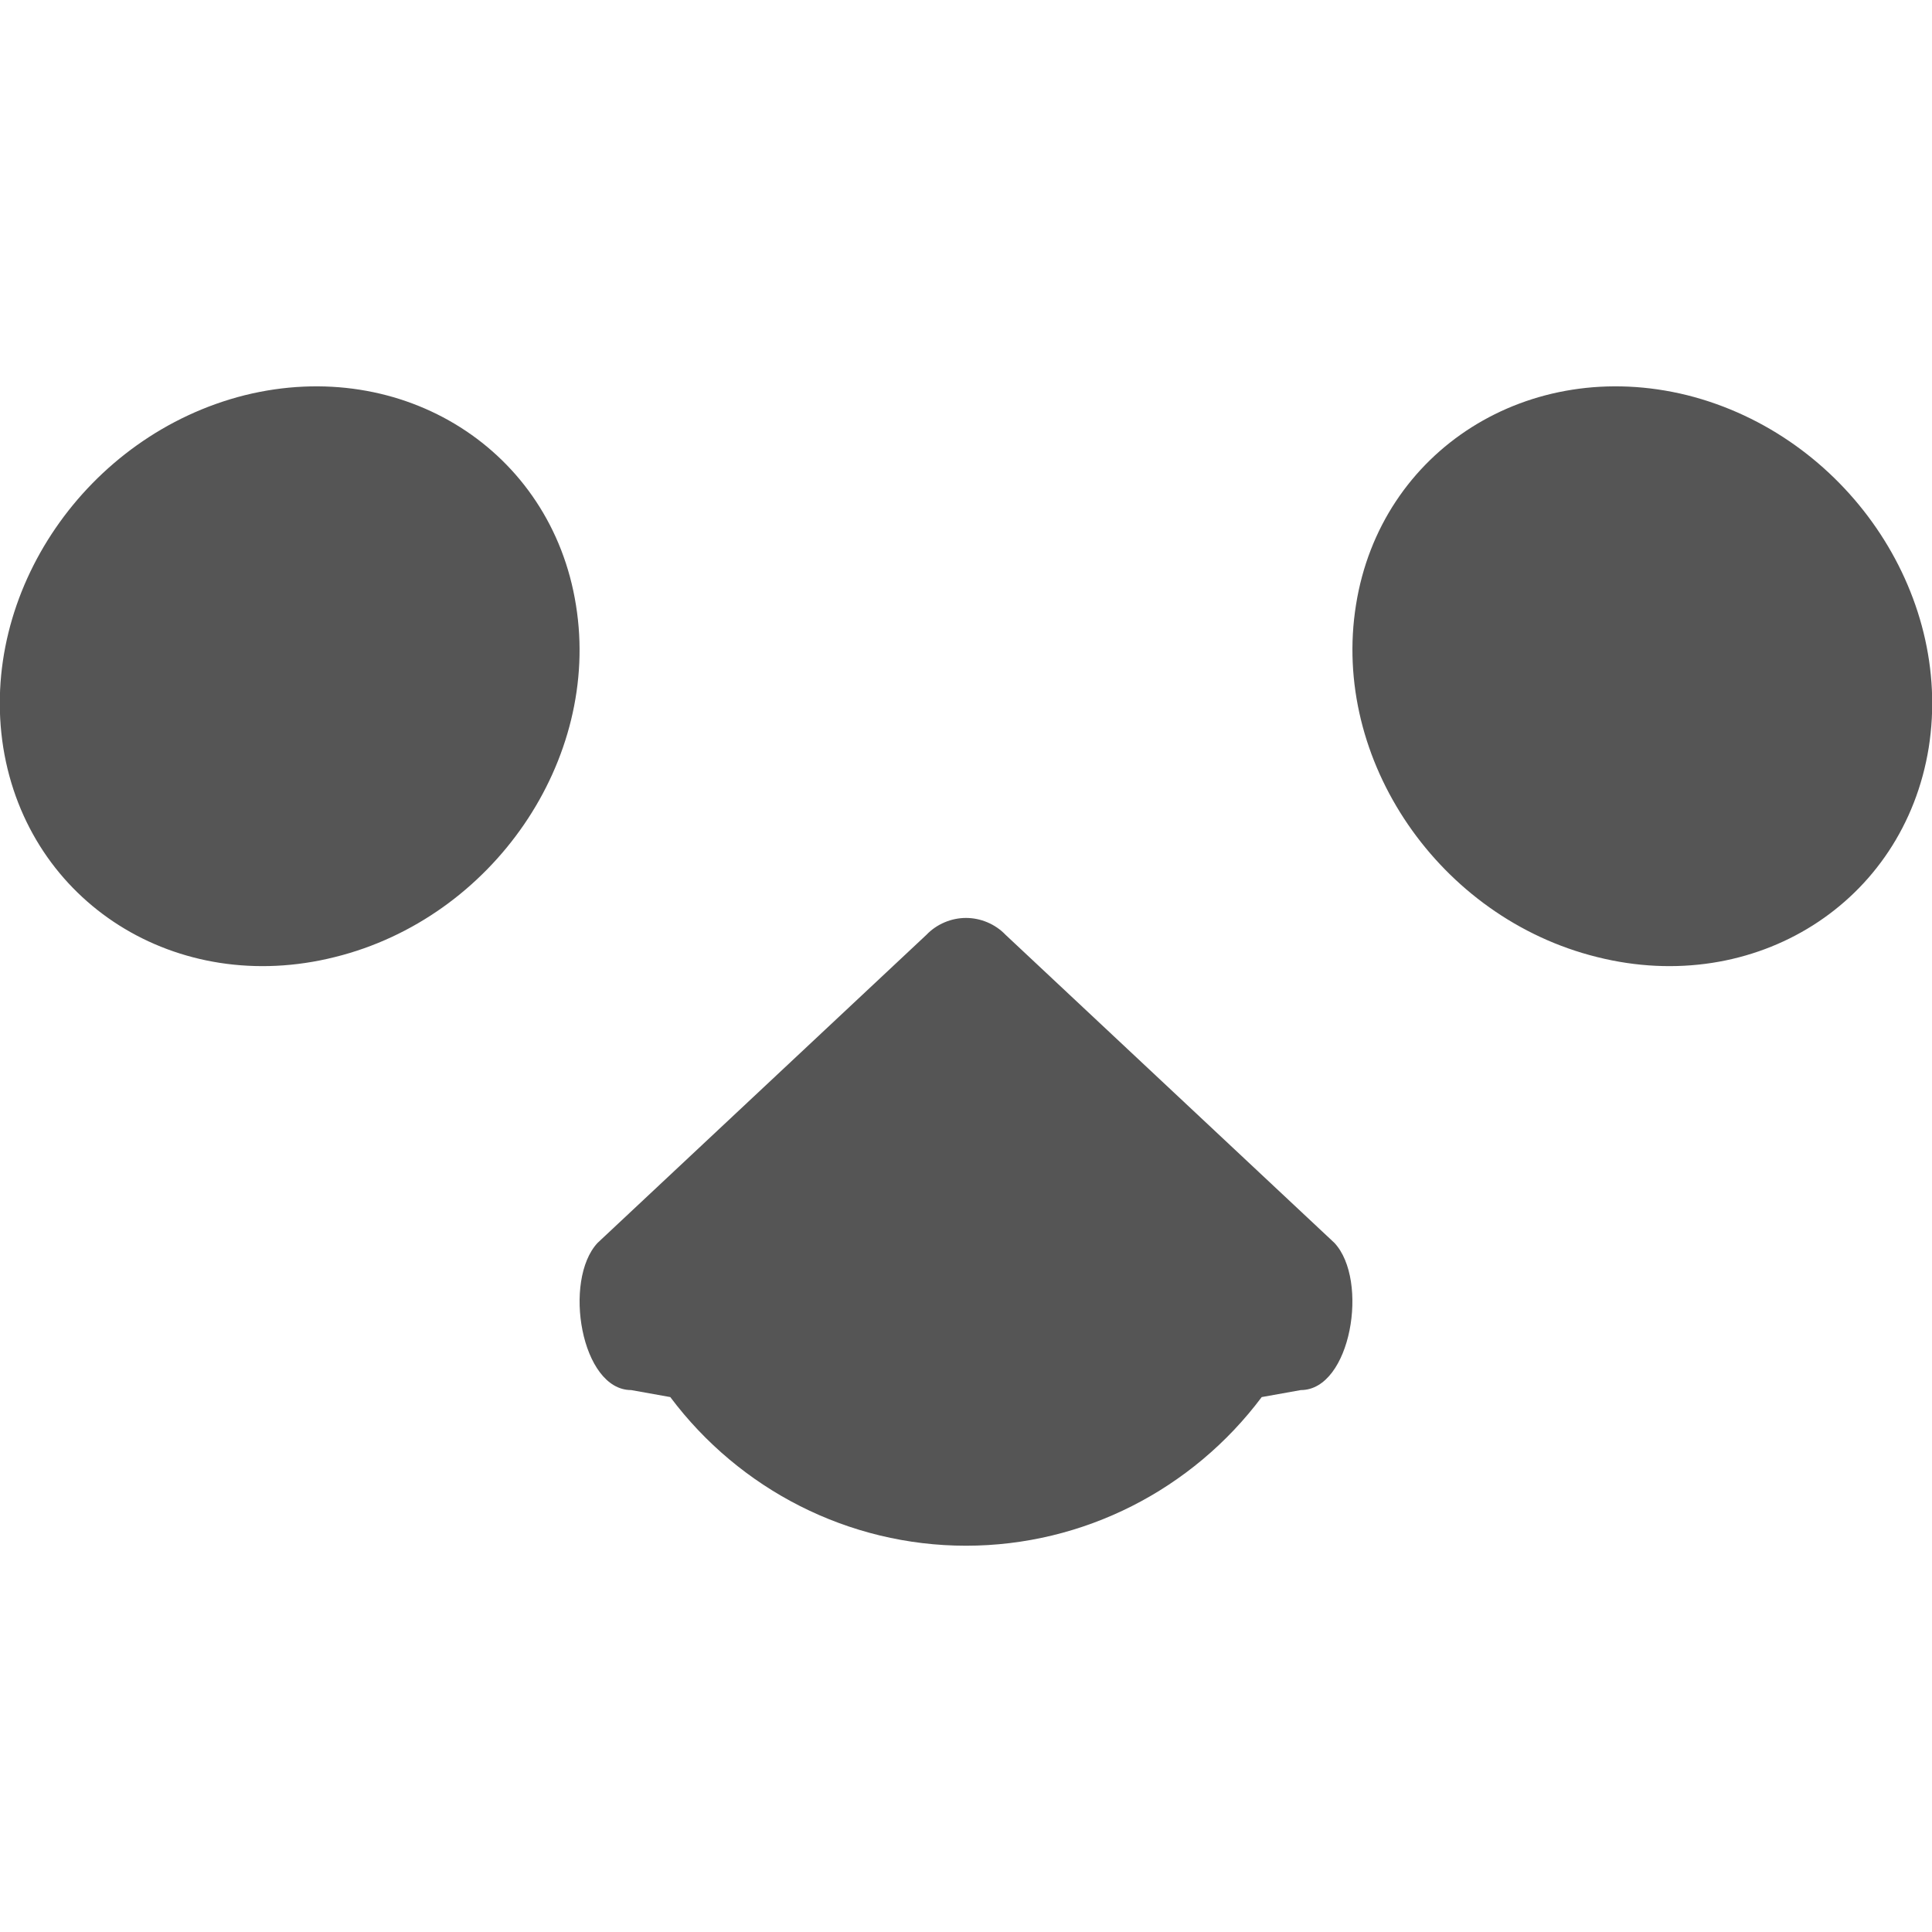 
<svg xmlns="http://www.w3.org/2000/svg" xmlns:xlink="http://www.w3.org/1999/xlink" width="16px" height="16px" viewBox="0 0 16 16" version="1.1">
<g id="surface1">
<path style=" stroke:none;fill-rule:evenodd;fill:#555555;fill-opacity:1;" d="M 5.551 11.57 C 6.125 12.336 7.027 12.801 8 12.801 C 8.973 12.801 9.875 12.336 10.449 11.57 L 10.773 11.512 C 11.188 11.512 11.34 10.602 11.051 10.293 L 8.328 7.742 C 8.242 7.652 8.121 7.602 8 7.602 C 7.879 7.602 7.758 7.652 7.672 7.742 L 4.949 10.293 C 4.66 10.602 4.812 11.512 5.227 11.512 Z M 4.77 5.012 C 4.566 3.727 3.336 2.949 2.027 3.273 C 0.719 3.602 -0.176 4.906 0.027 6.191 C 0.234 7.477 1.465 8.254 2.773 7.926 C 4.082 7.602 4.977 6.293 4.77 5.012 Z M 11.23 5.008 C 11.434 3.727 12.664 2.949 13.973 3.273 C 15.281 3.602 16.176 4.906 15.973 6.191 C 15.766 7.477 14.535 8.254 13.227 7.926 C 11.918 7.602 11.023 6.293 11.23 5.008 Z M 11.23 5.008 "/>
</g>
</svg>
